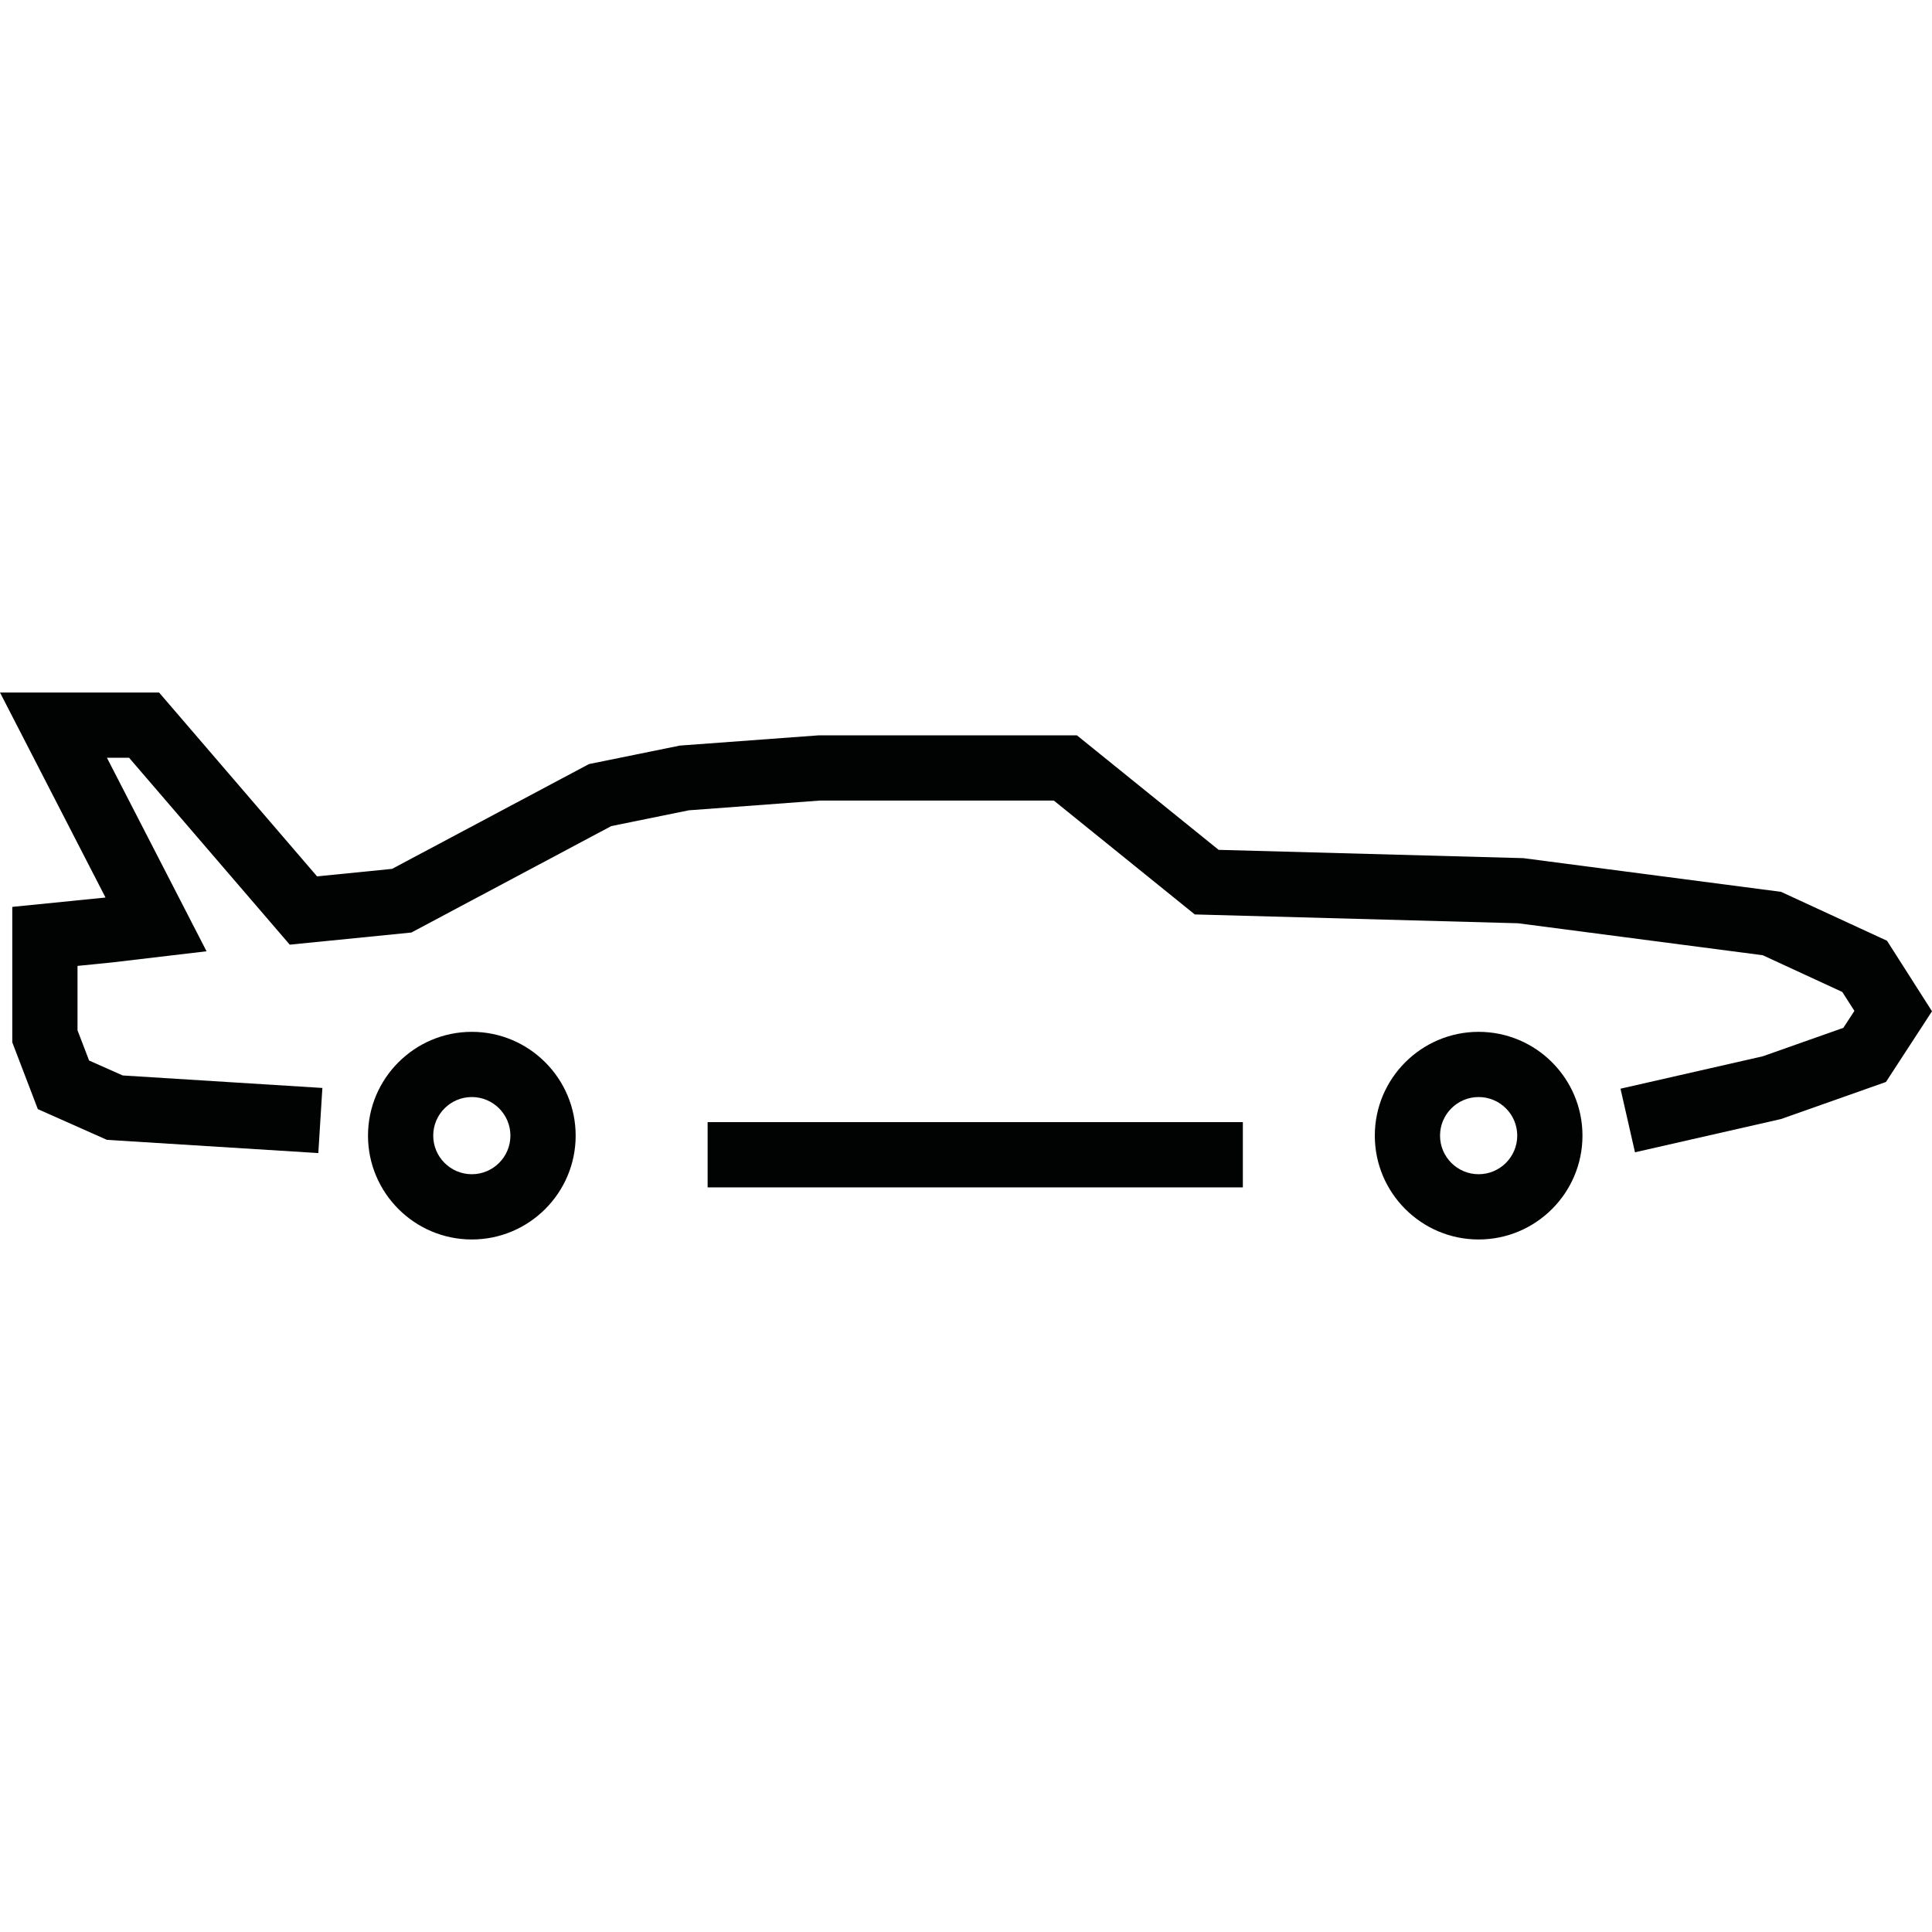 <?xml version='1.0' encoding='iso-8859-1'?>
<svg version="1.1" xmlns="http://www.w3.org/2000/svg" viewBox="0 0 512.048 512.048" xmlns:xlink="http://www.w3.org/1999/xlink" enable-background="new 0 0 512.048 512.048">
  <g>
    <g fill="#010202">
      <path d="m125.049,273.473c-15.17,0-27.516,12.341-27.516,27.516 0,15.176 12.347,27.516 27.516,27.516 15.176,0 27.522-12.341 27.522-27.516 0-15.175-12.352-27.516-27.522-27.516zm0,37.738c-5.641,0-10.228-4.587-10.228-10.228 0-5.641 4.587-10.228 10.228-10.228s10.228,4.587 10.228,10.228c-2.84217e-14,5.641-4.587,10.228-10.228,10.228z"/>
      <path d="m391.889,273.473c-15.164,0-27.516,12.341-27.516,27.516 0,15.176 12.347,27.516 27.516,27.516 15.176,0 27.522-12.341 27.522-27.516 0-15.175-12.347-27.516-27.522-27.516zm0,37.738c-5.641,0-10.228-4.587-10.228-10.228 0-5.641 4.587-10.228 10.228-10.228 5.641,0 10.234,4.587 10.234,10.228-0.001,5.641-4.594,10.228-10.234,10.228z"/>
      <rect width="141.855" x="187.544" y="297.403" height="17.295"/>
      <polygon points="500.126,249.333 472.04,236.369 403.717,227.439 322.978,225.239 285.426,194.894     216.924,194.894 180.181,197.606 156.093,202.508 103.913,230.28 84.034,232.271 42.162,183.542 0,183.542 27.965,237.877     3.254,240.356 3.254,276.249 10.024,293.957 28.343,302.101 84.365,305.605 85.442,288.346 32.523,285.034 23.61,281.075     20.543,273.059 20.543,255.998 29.723,255.078 54.742,252.121 28.343,200.837 34.216,200.837 76.792,250.369 109.024,247.156     162.001,218.946 182.55,214.761 217.244,212.182 279.308,212.182 316.657,242.359 402.361,244.699 467.185,253.169     488.275,262.907 491.482,267.925 488.554,272.413 467.208,279.952 429.487,288.544 433.329,305.396 472.016,296.588     499.841,286.762 512.048,268.024   "/>
    </g>
  </g>
</svg>
